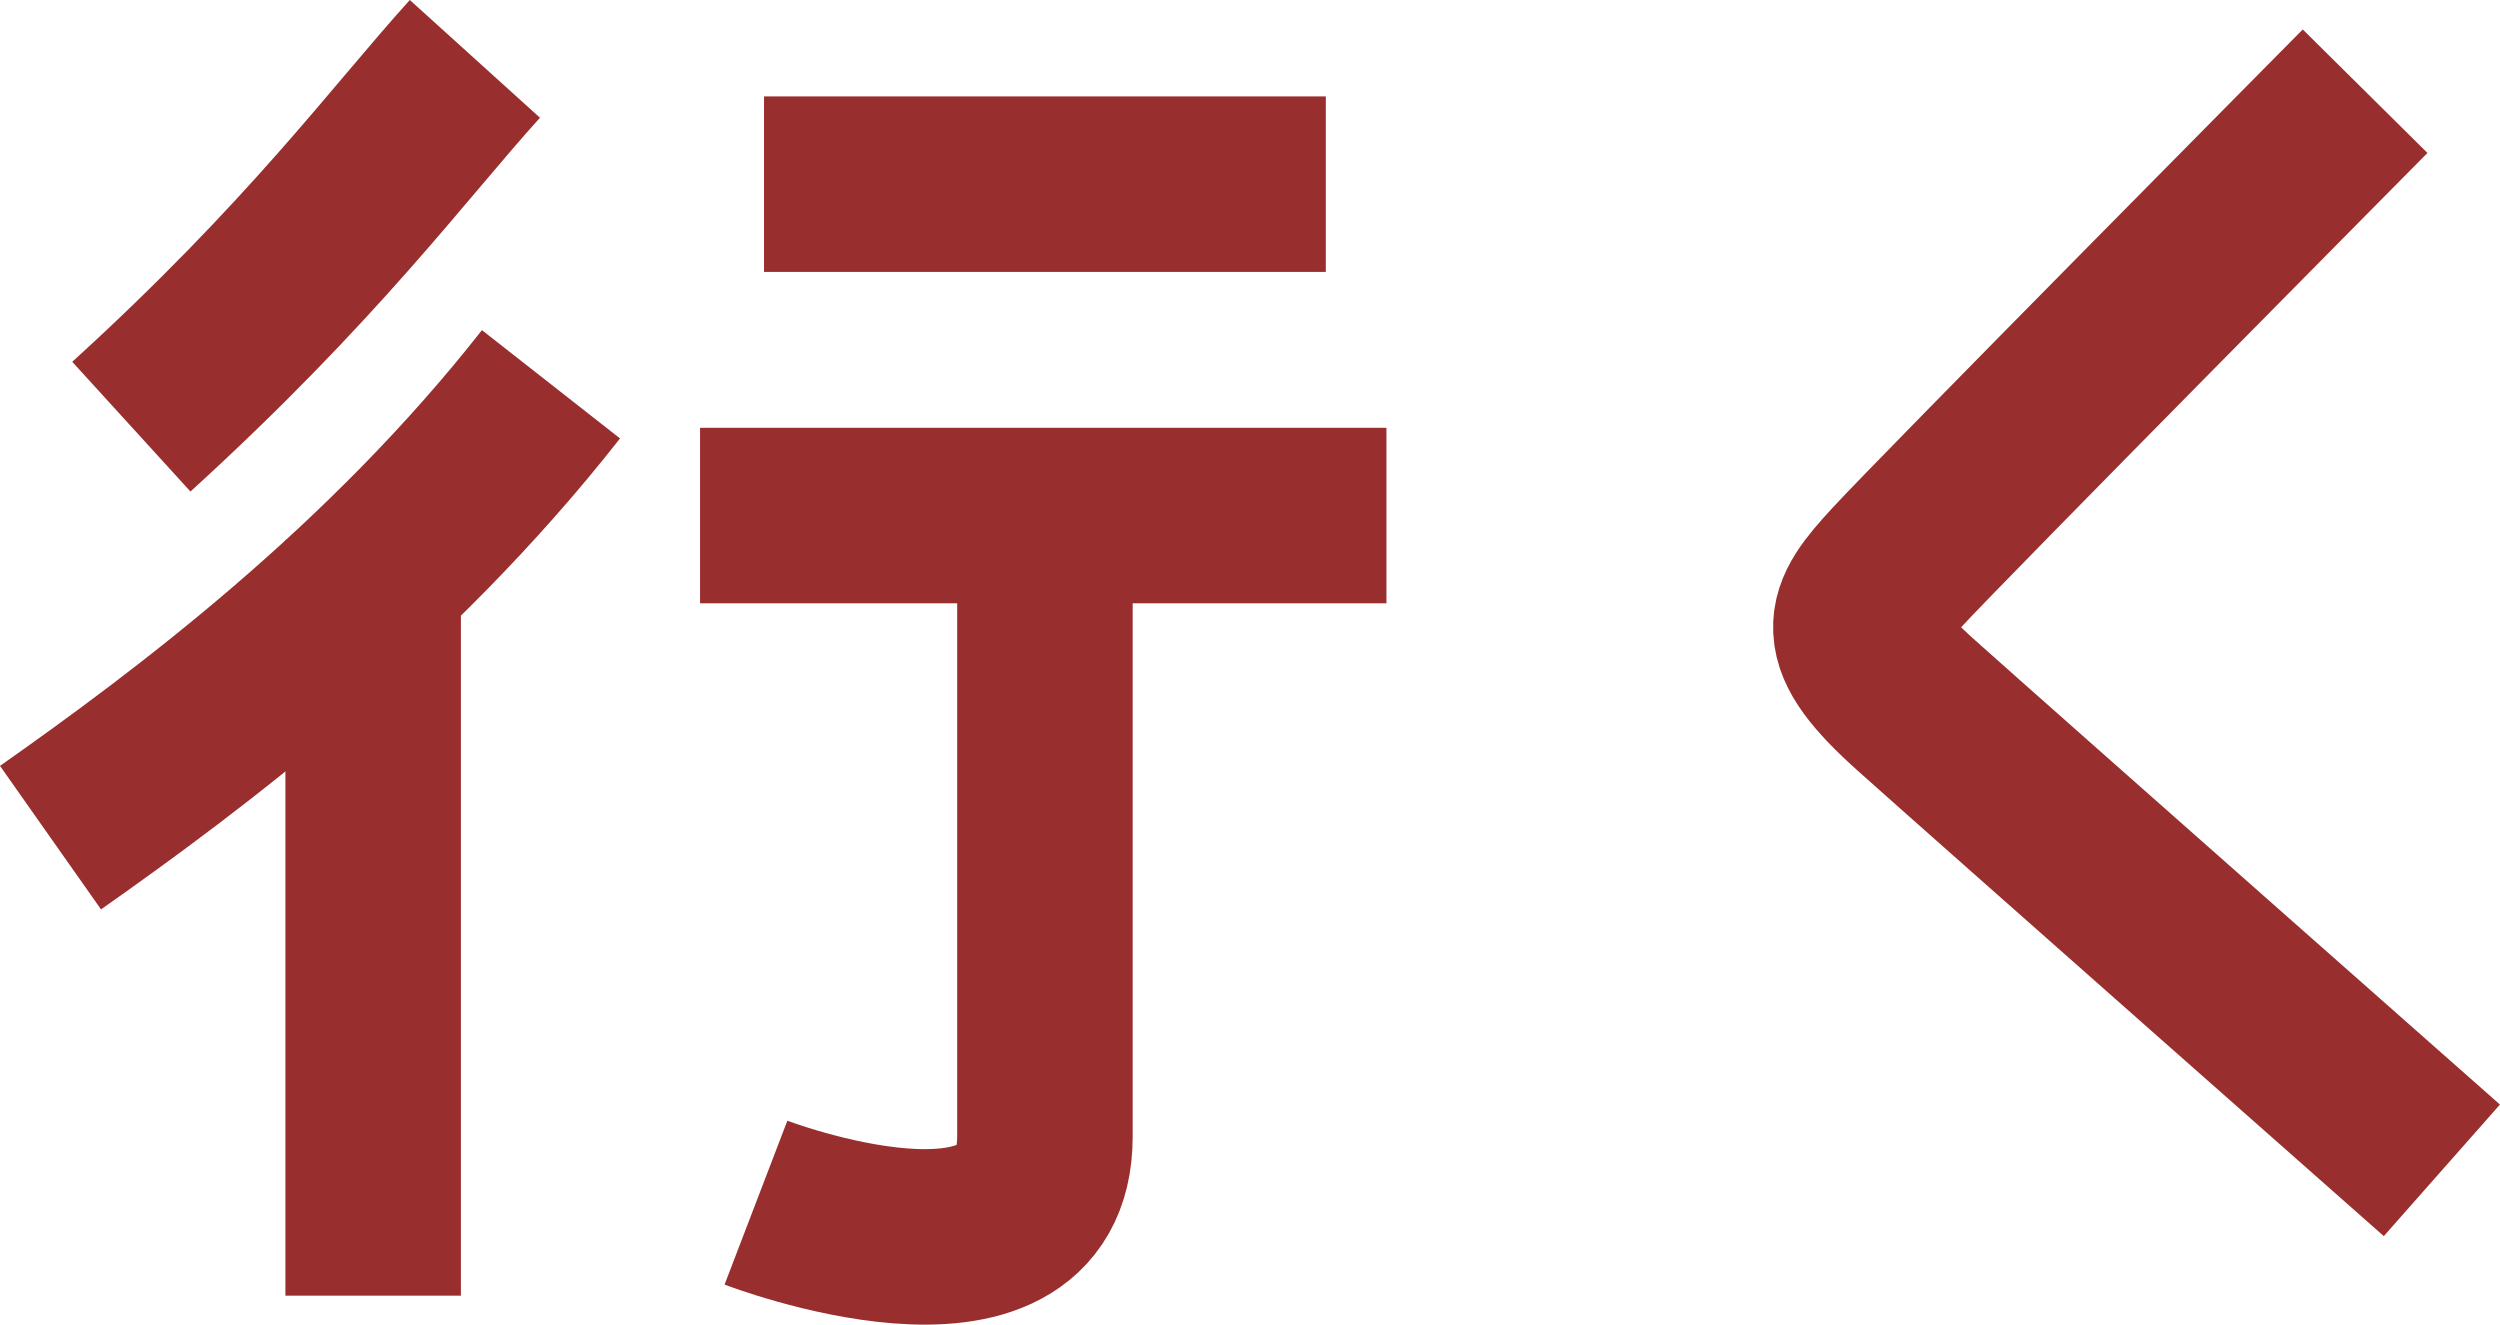 <svg xmlns="http://www.w3.org/2000/svg" width="284.896" height="150.955" viewBox="0 0 284.896 150.955">
  <g id="CTA" transform="translate(-534.652 -639.948)">
    <path id="Path_2" data-name="Path 2" d="M582.176,787.6V701.467" transform="translate(-5)" fill="none" stroke="#992e2e" stroke-width="20"/>
    <path id="Path_3" data-name="Path 3" d="M598.757,735.089c-23.49-18.423-40.493-41.162-51.664-57.033" transform="translate(-137.648 1282.497) rotate(-90)" fill="none" stroke="#992e2e" stroke-width="20"/>
    <path id="Path_4" data-name="Path 4" d="M553.62,688.57c20.726-18.884,30.4-32.241,39.149-41.913" transform="translate(-4)" fill="none" stroke="#992e2e" stroke-width="20"/>
    <path id="Path_5" data-name="Path 5" d="M616.719,660.935H680.74" transform="translate(5)" fill="none" stroke="#992e2e" stroke-width="20"/>
    <path id="Path_6" data-name="Path 6" d="M609.429,698.7h78.22" transform="translate(5)" fill="none" stroke="#992e2e" stroke-width="20"/>
    <path id="Path_7" data-name="Path 7" d="M648.73,698.7v70.772C648.73,789.618,615.8,777,615.8,777" transform="translate(5)" fill="none" stroke="#992e2e" stroke-width="20"/>
    <path id="Path_8" data-name="Path 8" d="M804.176,650.342s-48.361,48.822-53.428,54.349-6.448,7.83,2.3,15.66,59.876,52.967,59.876,52.967" fill="none" stroke="#992e2e" stroke-width="20"/>
  </g>
</svg>
